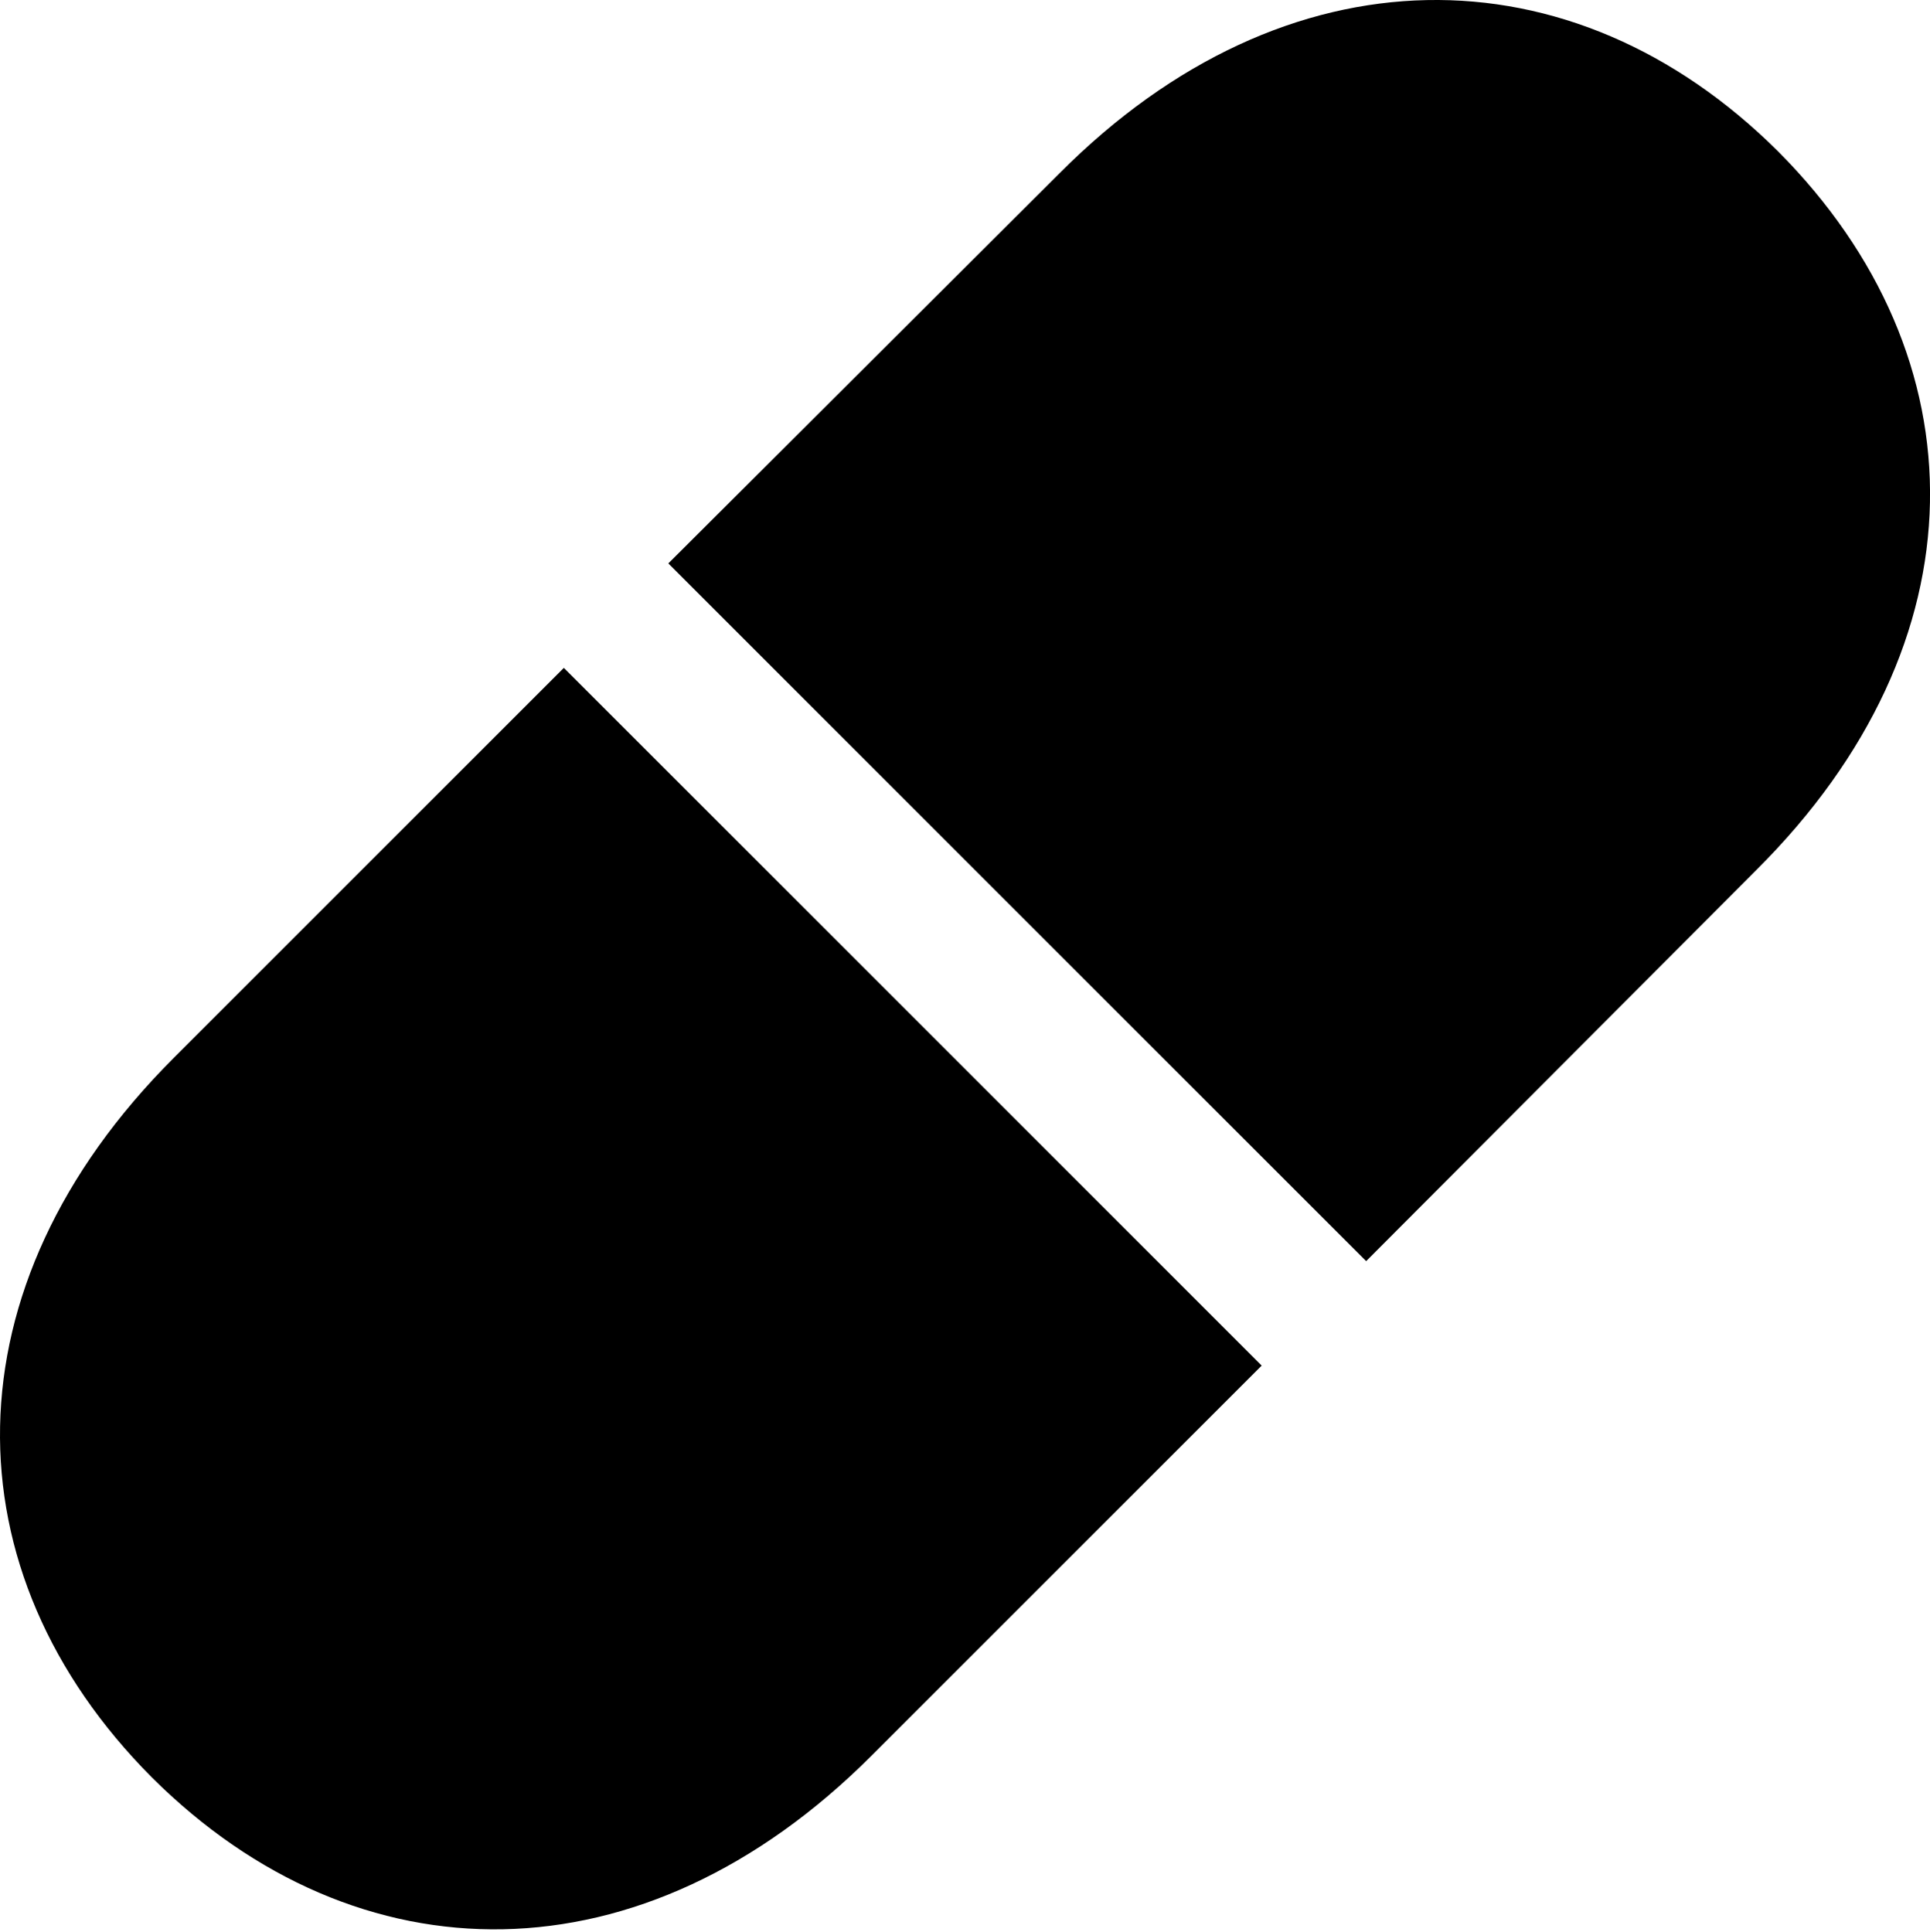 <?xml version="1.0" encoding="UTF-8"?>

<!--
  - Copyright (c) 2023-2024. Compose Cupertino project and open source contributors.
  - Copyright (c) 2025. Scott Lanoue.
  -
  - Licensed under the Apache License, Version 2.0 (the "License");
  - you may not use this file except in compliance with the License.
  - You may obtain a copy of the License at
  -
  -     http://www.apache.org/licenses/LICENSE-2.0
  -
  - Unless required by applicable law or agreed to in writing, software
  - distributed under the License is distributed on an "AS IS" BASIS,
  - WITHOUT WARRANTIES OR CONDITIONS OF ANY KIND, either express or implied.
  - See the License for the specific language governing permissions and
  - limitations under the License.
  -->

<svg version="1.1" xmlns="http://www.w3.org/2000/svg" xmlns:xlink="http://www.w3.org/1999/xlink" width="22.947" height="22.974">
  <path d="M6.704 7.942L2.063 12.583C-0.655 15.301-0.632 18.688 1.806 21.137C4.255 23.575 7.642 23.598 10.36 20.88L15.001 16.239ZM21.142 1.801C18.692-0.636 15.294-0.648 12.599 2.059L7.946 6.7L16.243 14.997L20.884 10.344C23.603 7.637 23.579 4.251 21.142 1.801Z" fill="#000000"/>
</svg>

